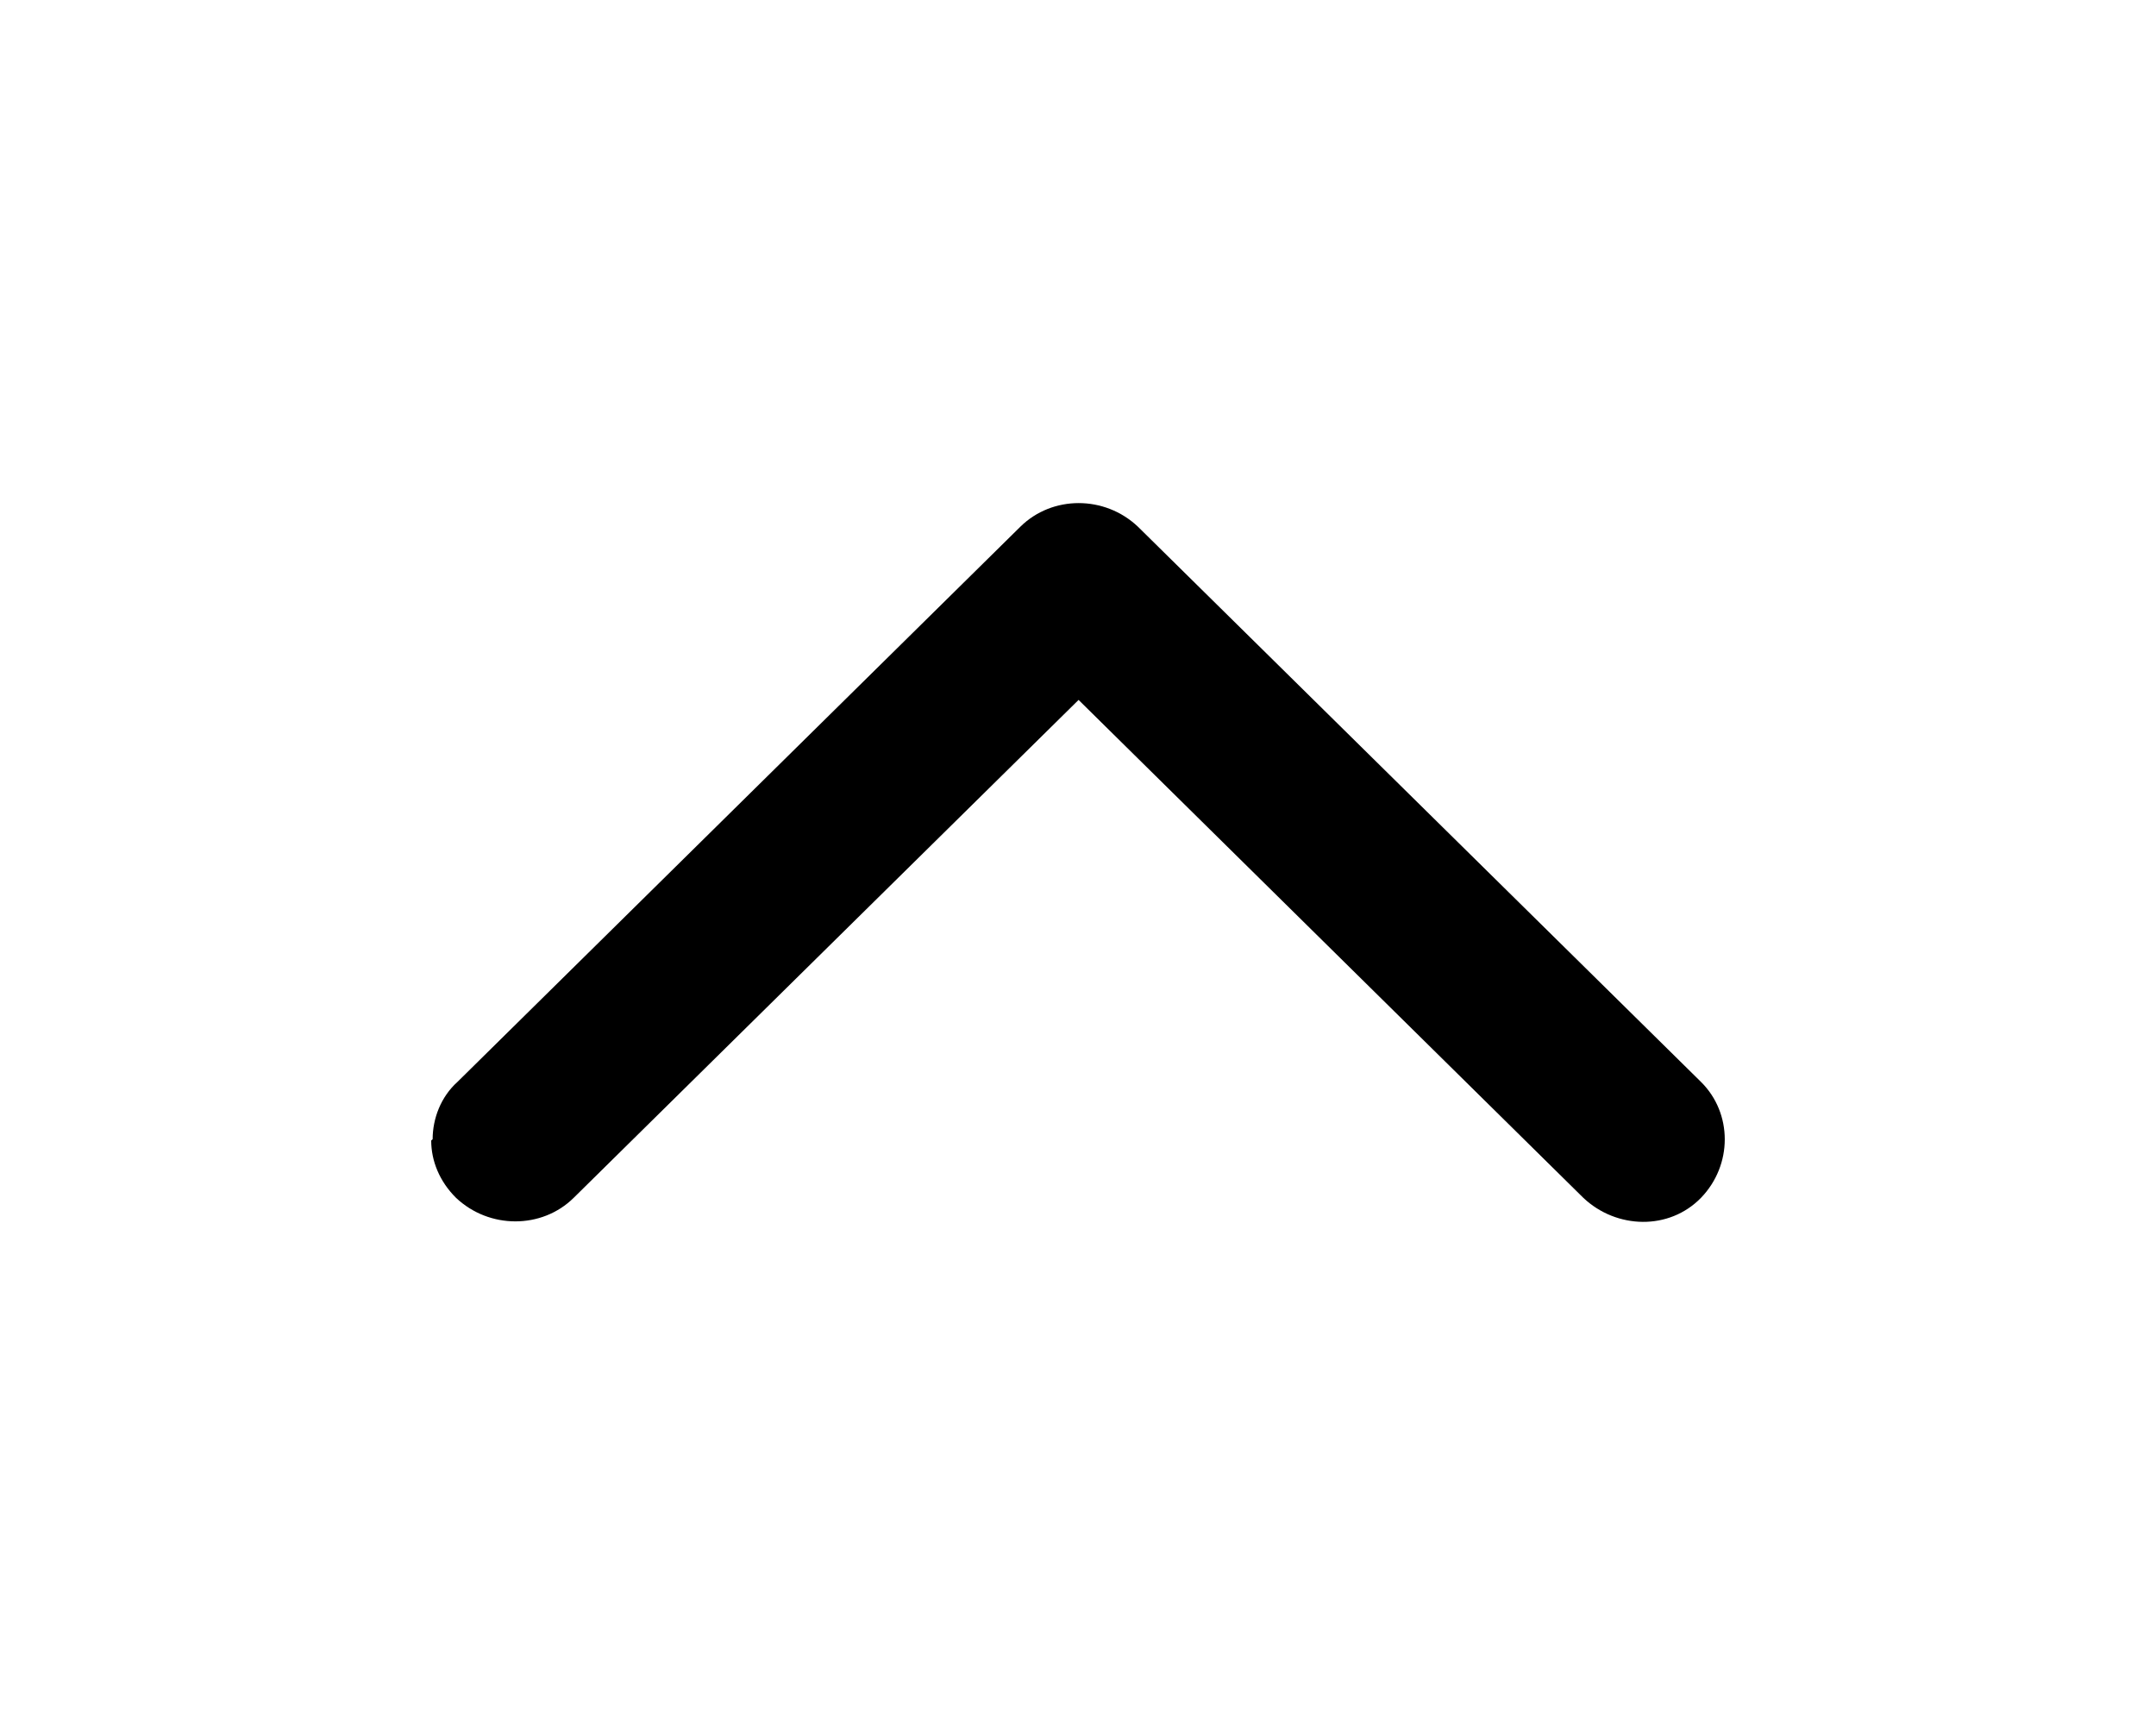 <svg width="15" height="12" viewBox="0 0 15 12" fill="none" xmlns="http://www.w3.org/2000/svg">
<path d="M3.01 7.925C3.01 7.782 3.067 7.63 3.183 7.526L7.099 3.664C7.321 3.445 7.686 3.445 7.917 3.664L11.834 7.526C12.055 7.744 12.055 8.105 11.834 8.333C11.613 8.56 11.247 8.551 11.016 8.333L7.504 4.869L3.991 8.333C3.77 8.551 3.404 8.551 3.173 8.333C3.058 8.219 3 8.076 3 7.934L3.01 7.925Z" fill="black"/>
</svg>

